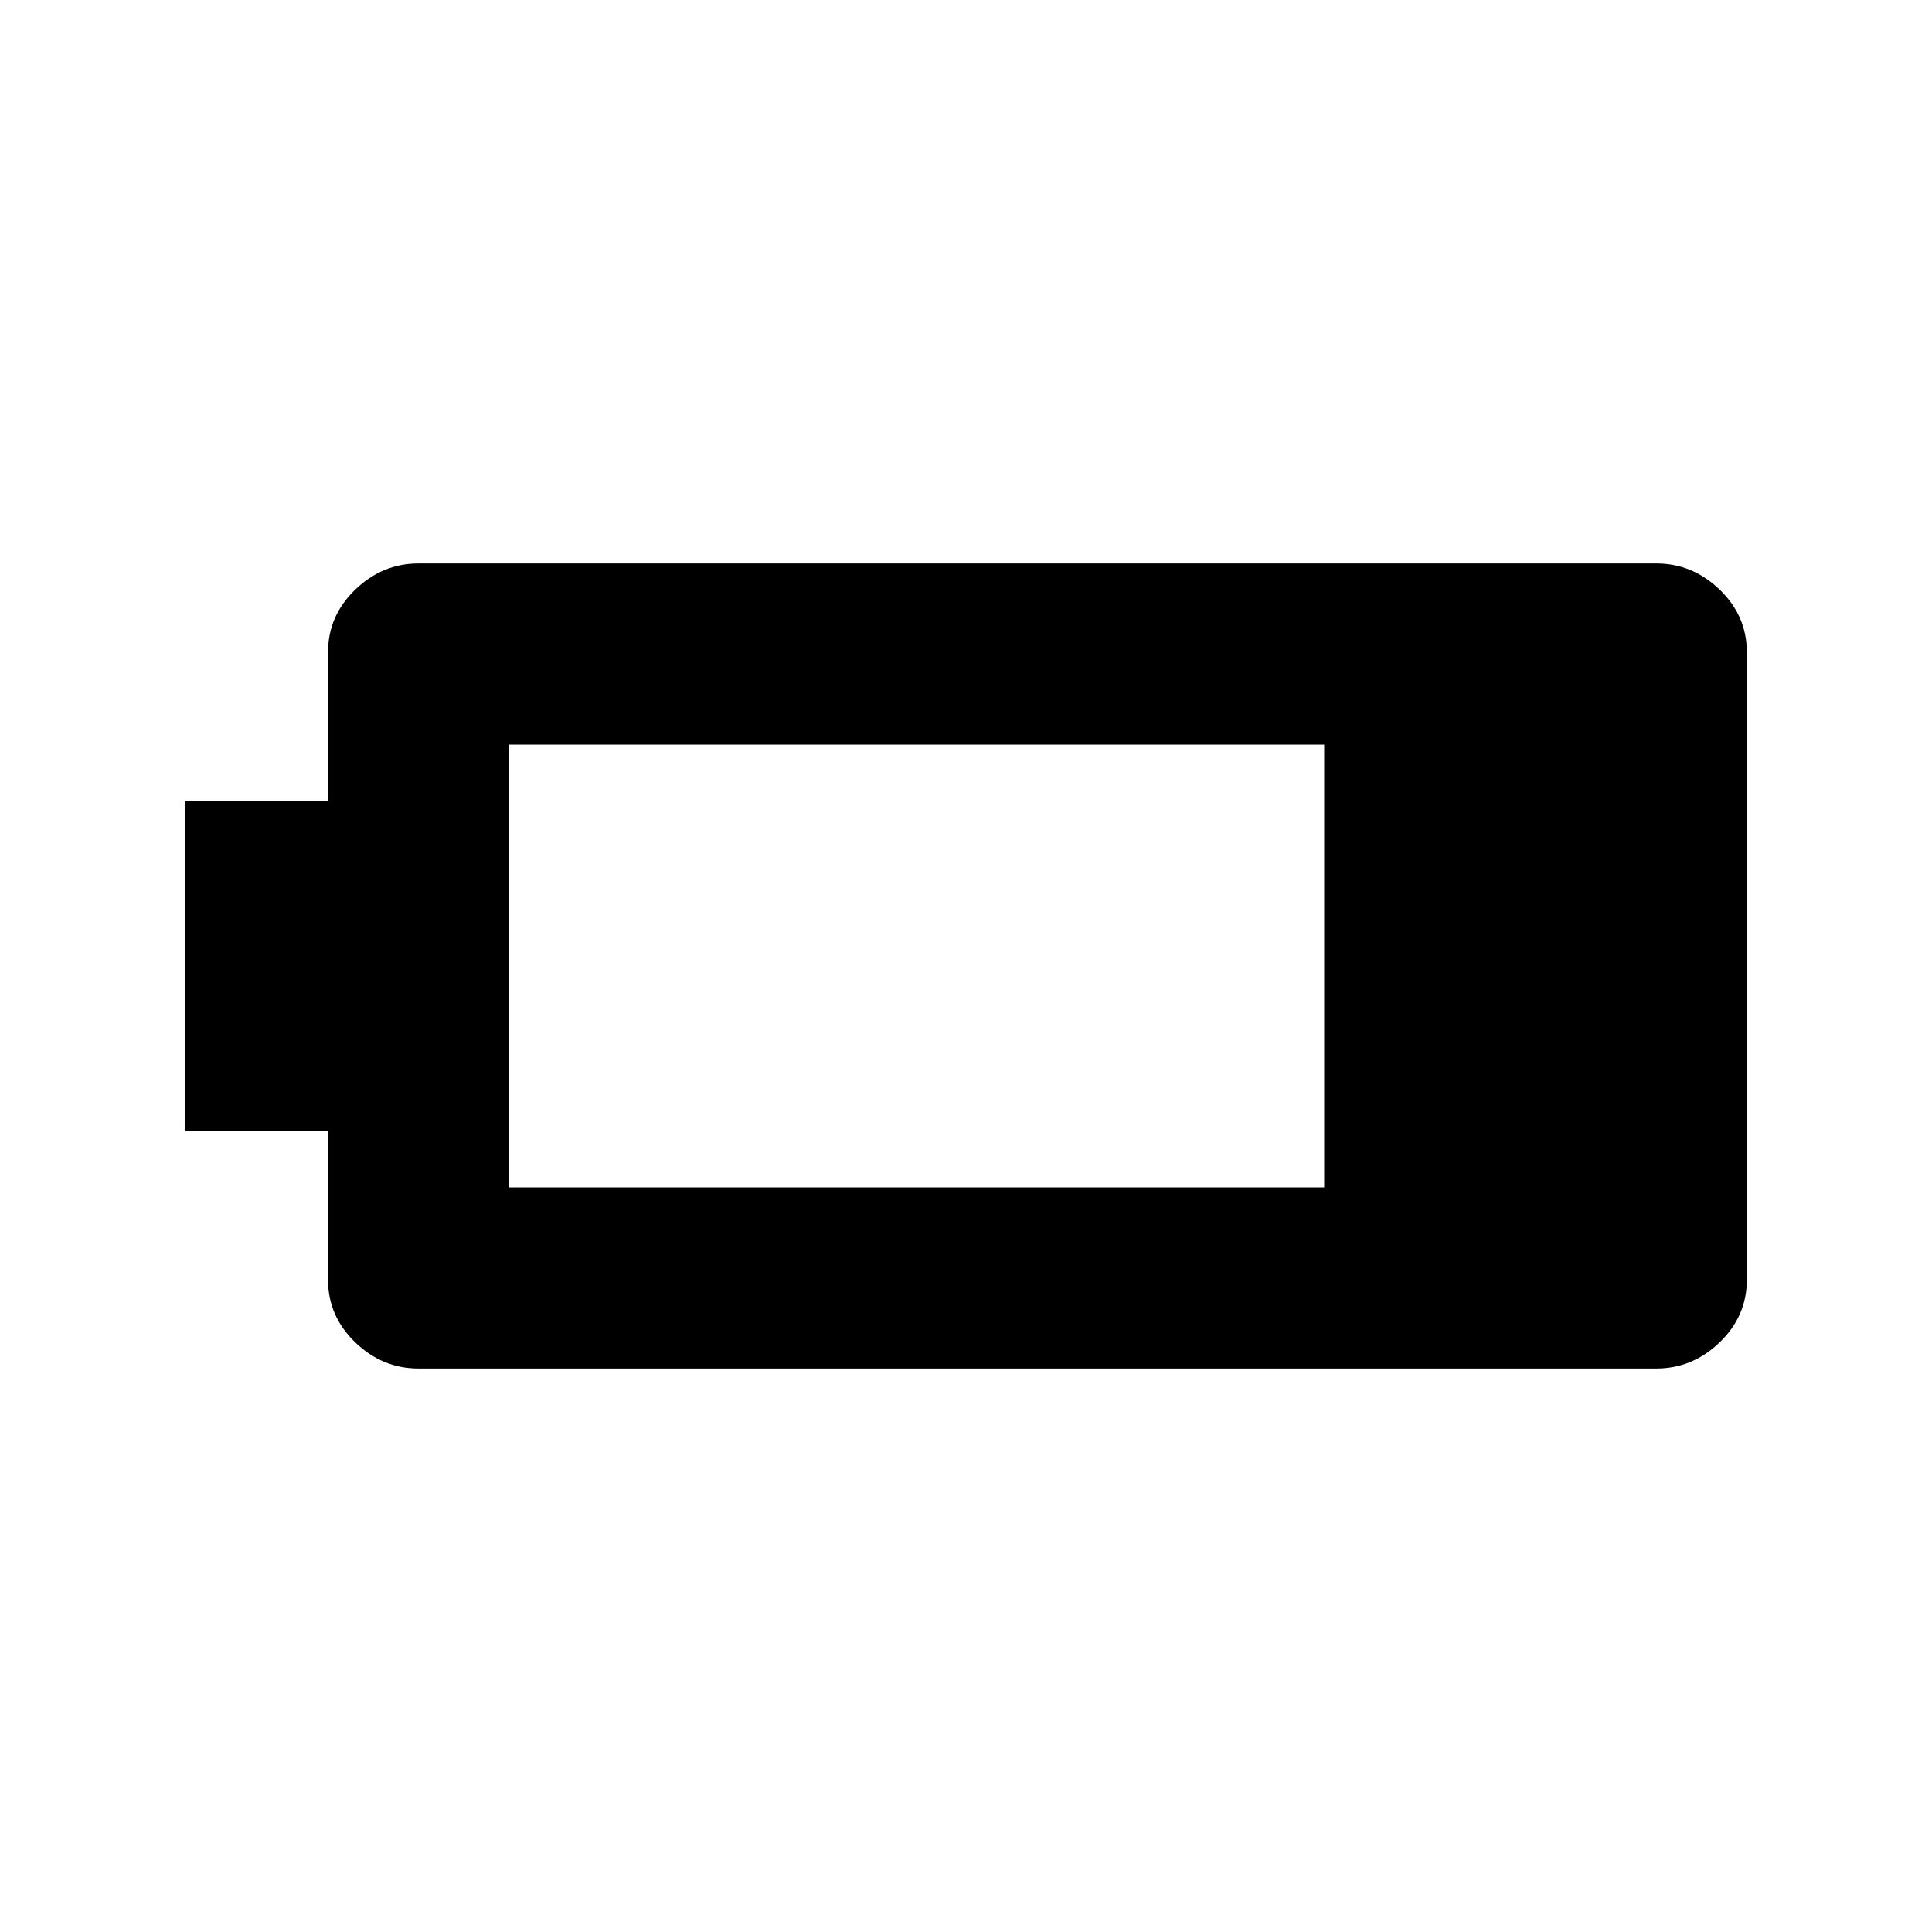<svg xmlns="http://www.w3.org/2000/svg" height="20" width="20"><path d="M18.083 13.25q0 .375-.281.646t-.656.271H4.333q-.375 0-.656-.271t-.281-.646v-1.542H1.917V8.292h1.479V6.75q0-.375.281-.646t.656-.271h12.813q.375 0 .656.271t.281.646Zm-4.375-.958V7.708H5.271v4.584Z"/></svg>